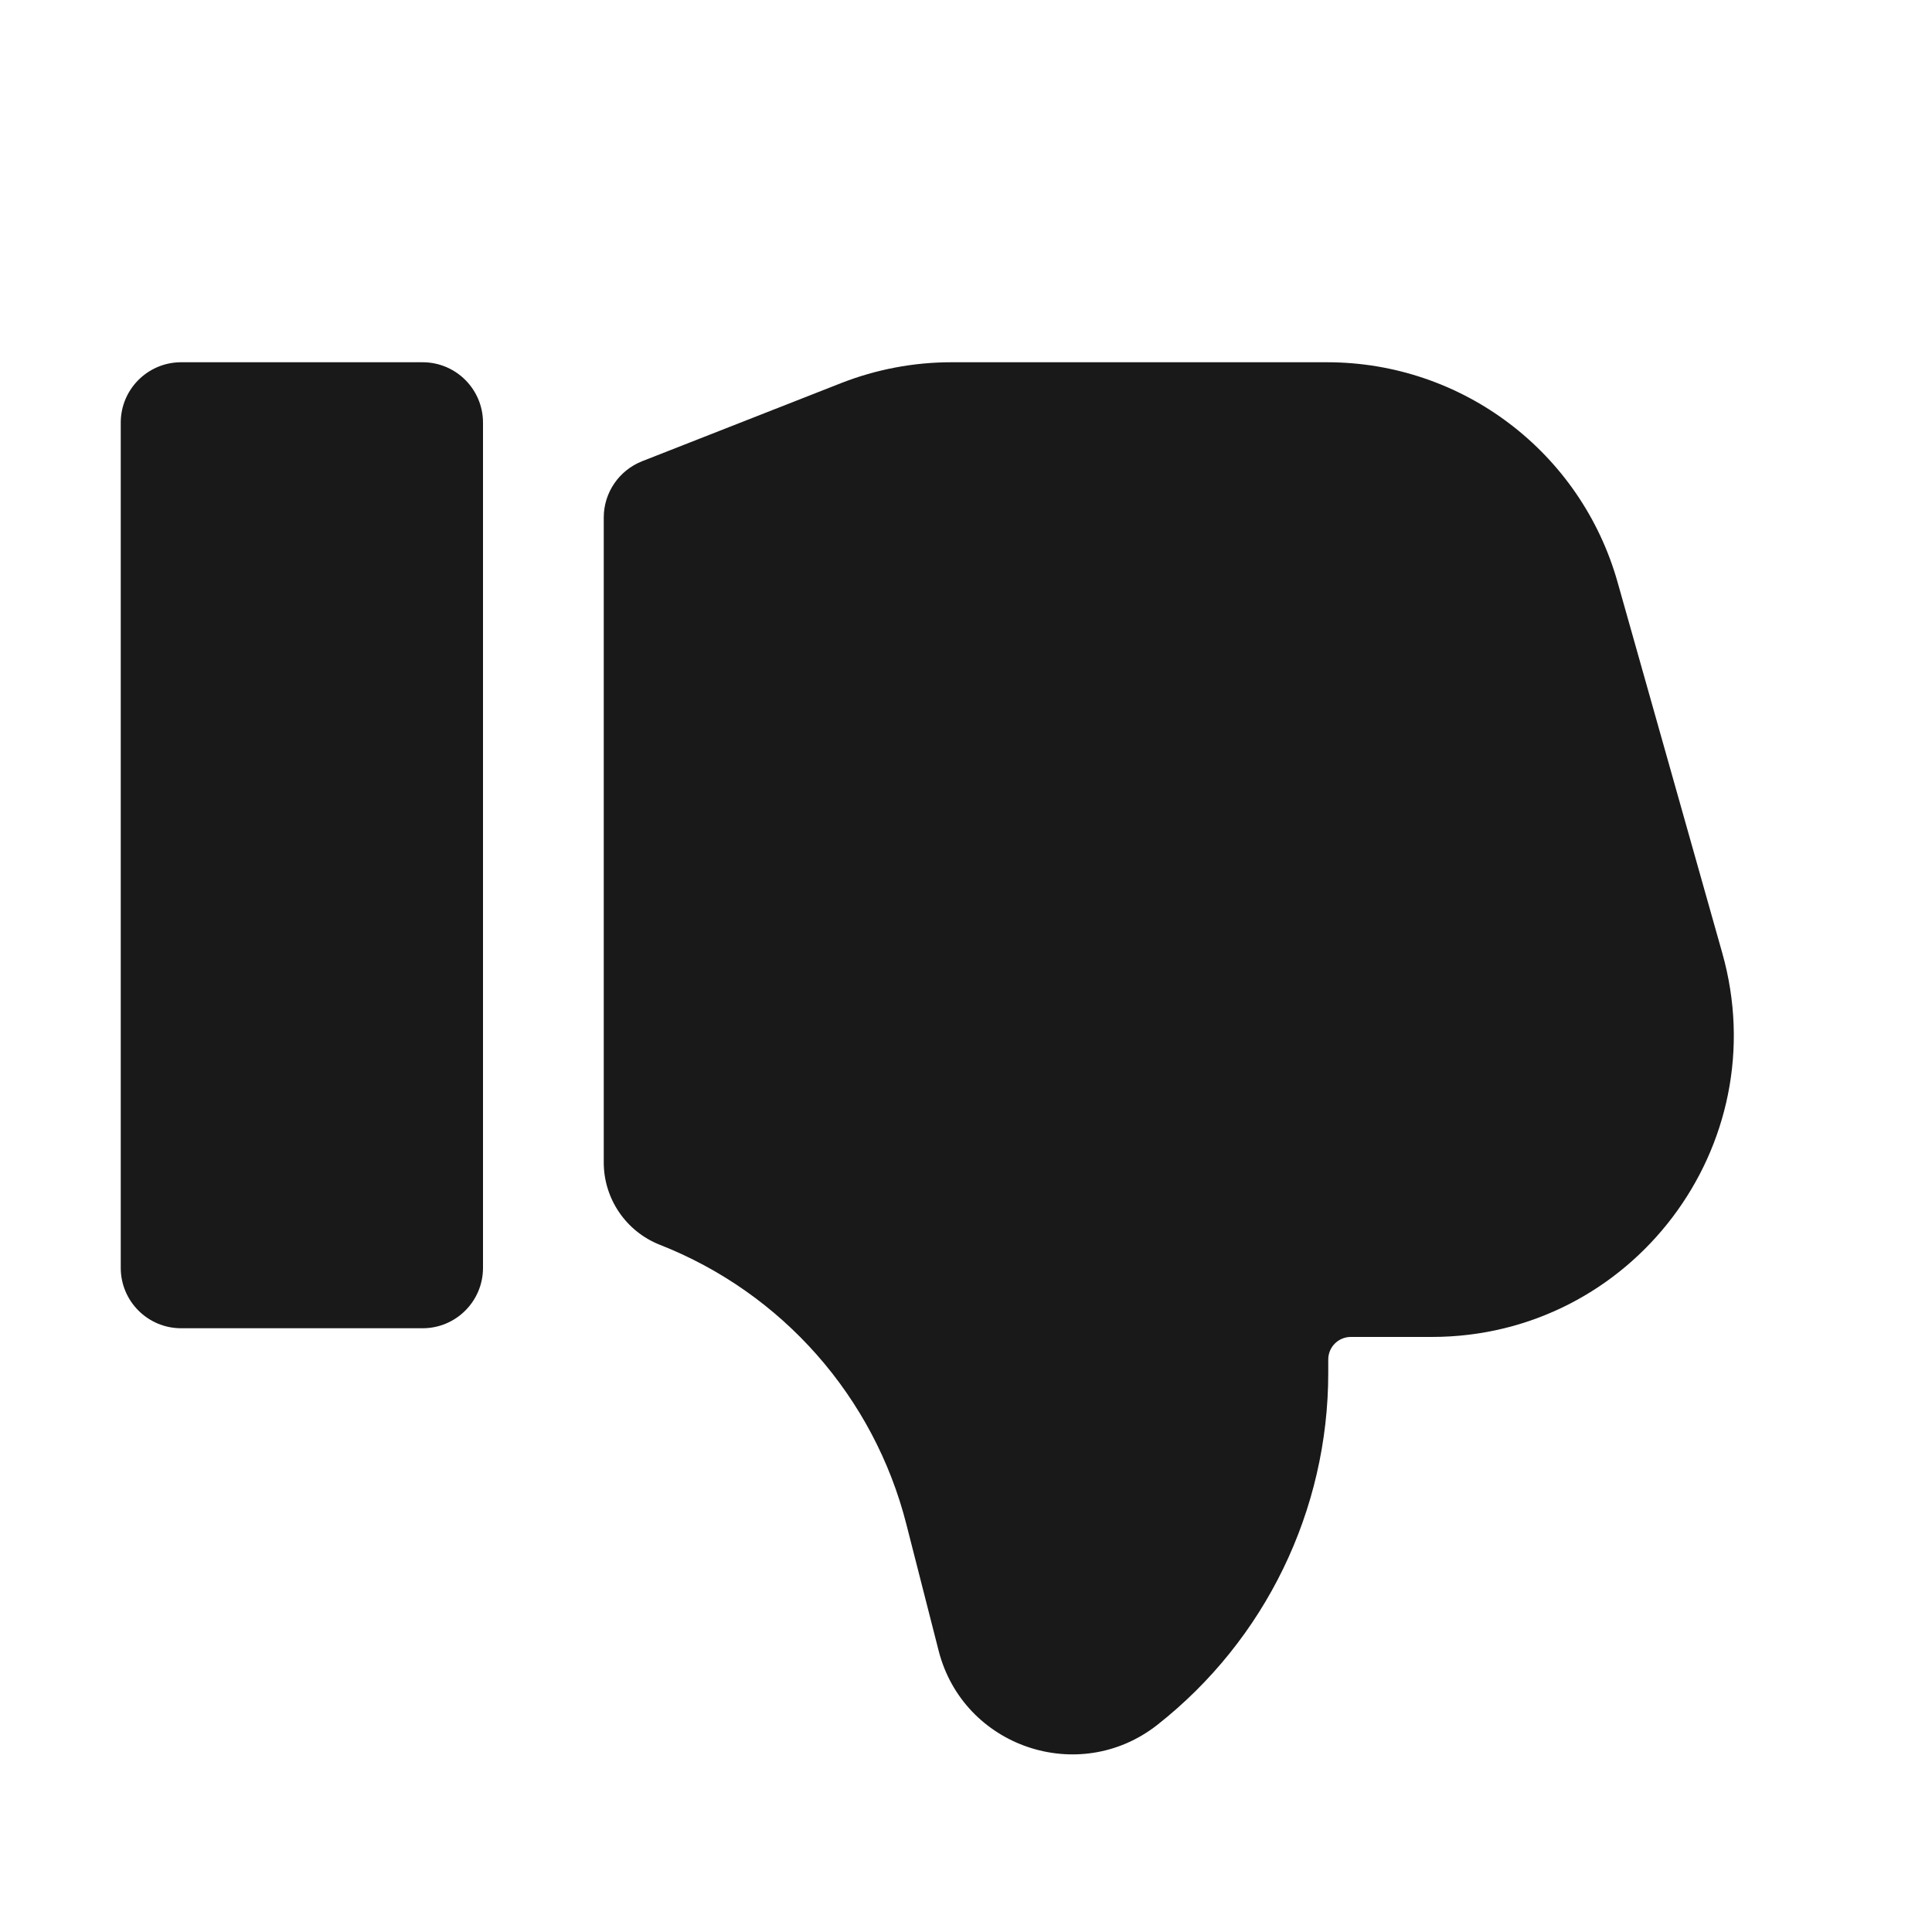 <svg width="16" height="16" viewBox="0 0 16 16" fill="none" xmlns="http://www.w3.org/2000/svg">
<g opacity="0.9">
<path d="M3.5 11C3.776 11 4 10.776 4 10.5V3.5C4 3.224 3.776 3 3.5 3H1.5C1.224 3 1 3.224 1 3.5V10.5C1 10.776 1.224 11 1.5 11H3.5Z" fill="black"/>
<path d="M7.773 13.669C7.976 14.468 8.935 14.794 9.584 14.285C10.478 13.582 11 12.508 11 11.37V11.259C11 11.155 11.084 11.072 11.187 11.072H11.857C13.515 11.072 14.714 9.488 14.263 7.892L13.396 4.821C13.092 3.744 12.11 3 10.99 3H7.879C7.566 3 7.256 3.059 6.965 3.173L5.317 3.82C5.126 3.896 5 4.08 5 4.286V9.627C5 9.928 5.185 10.199 5.465 10.309C6.478 10.707 7.238 11.569 7.506 12.623L7.773 13.669Z" fill="black"/>
</g>
</svg>
